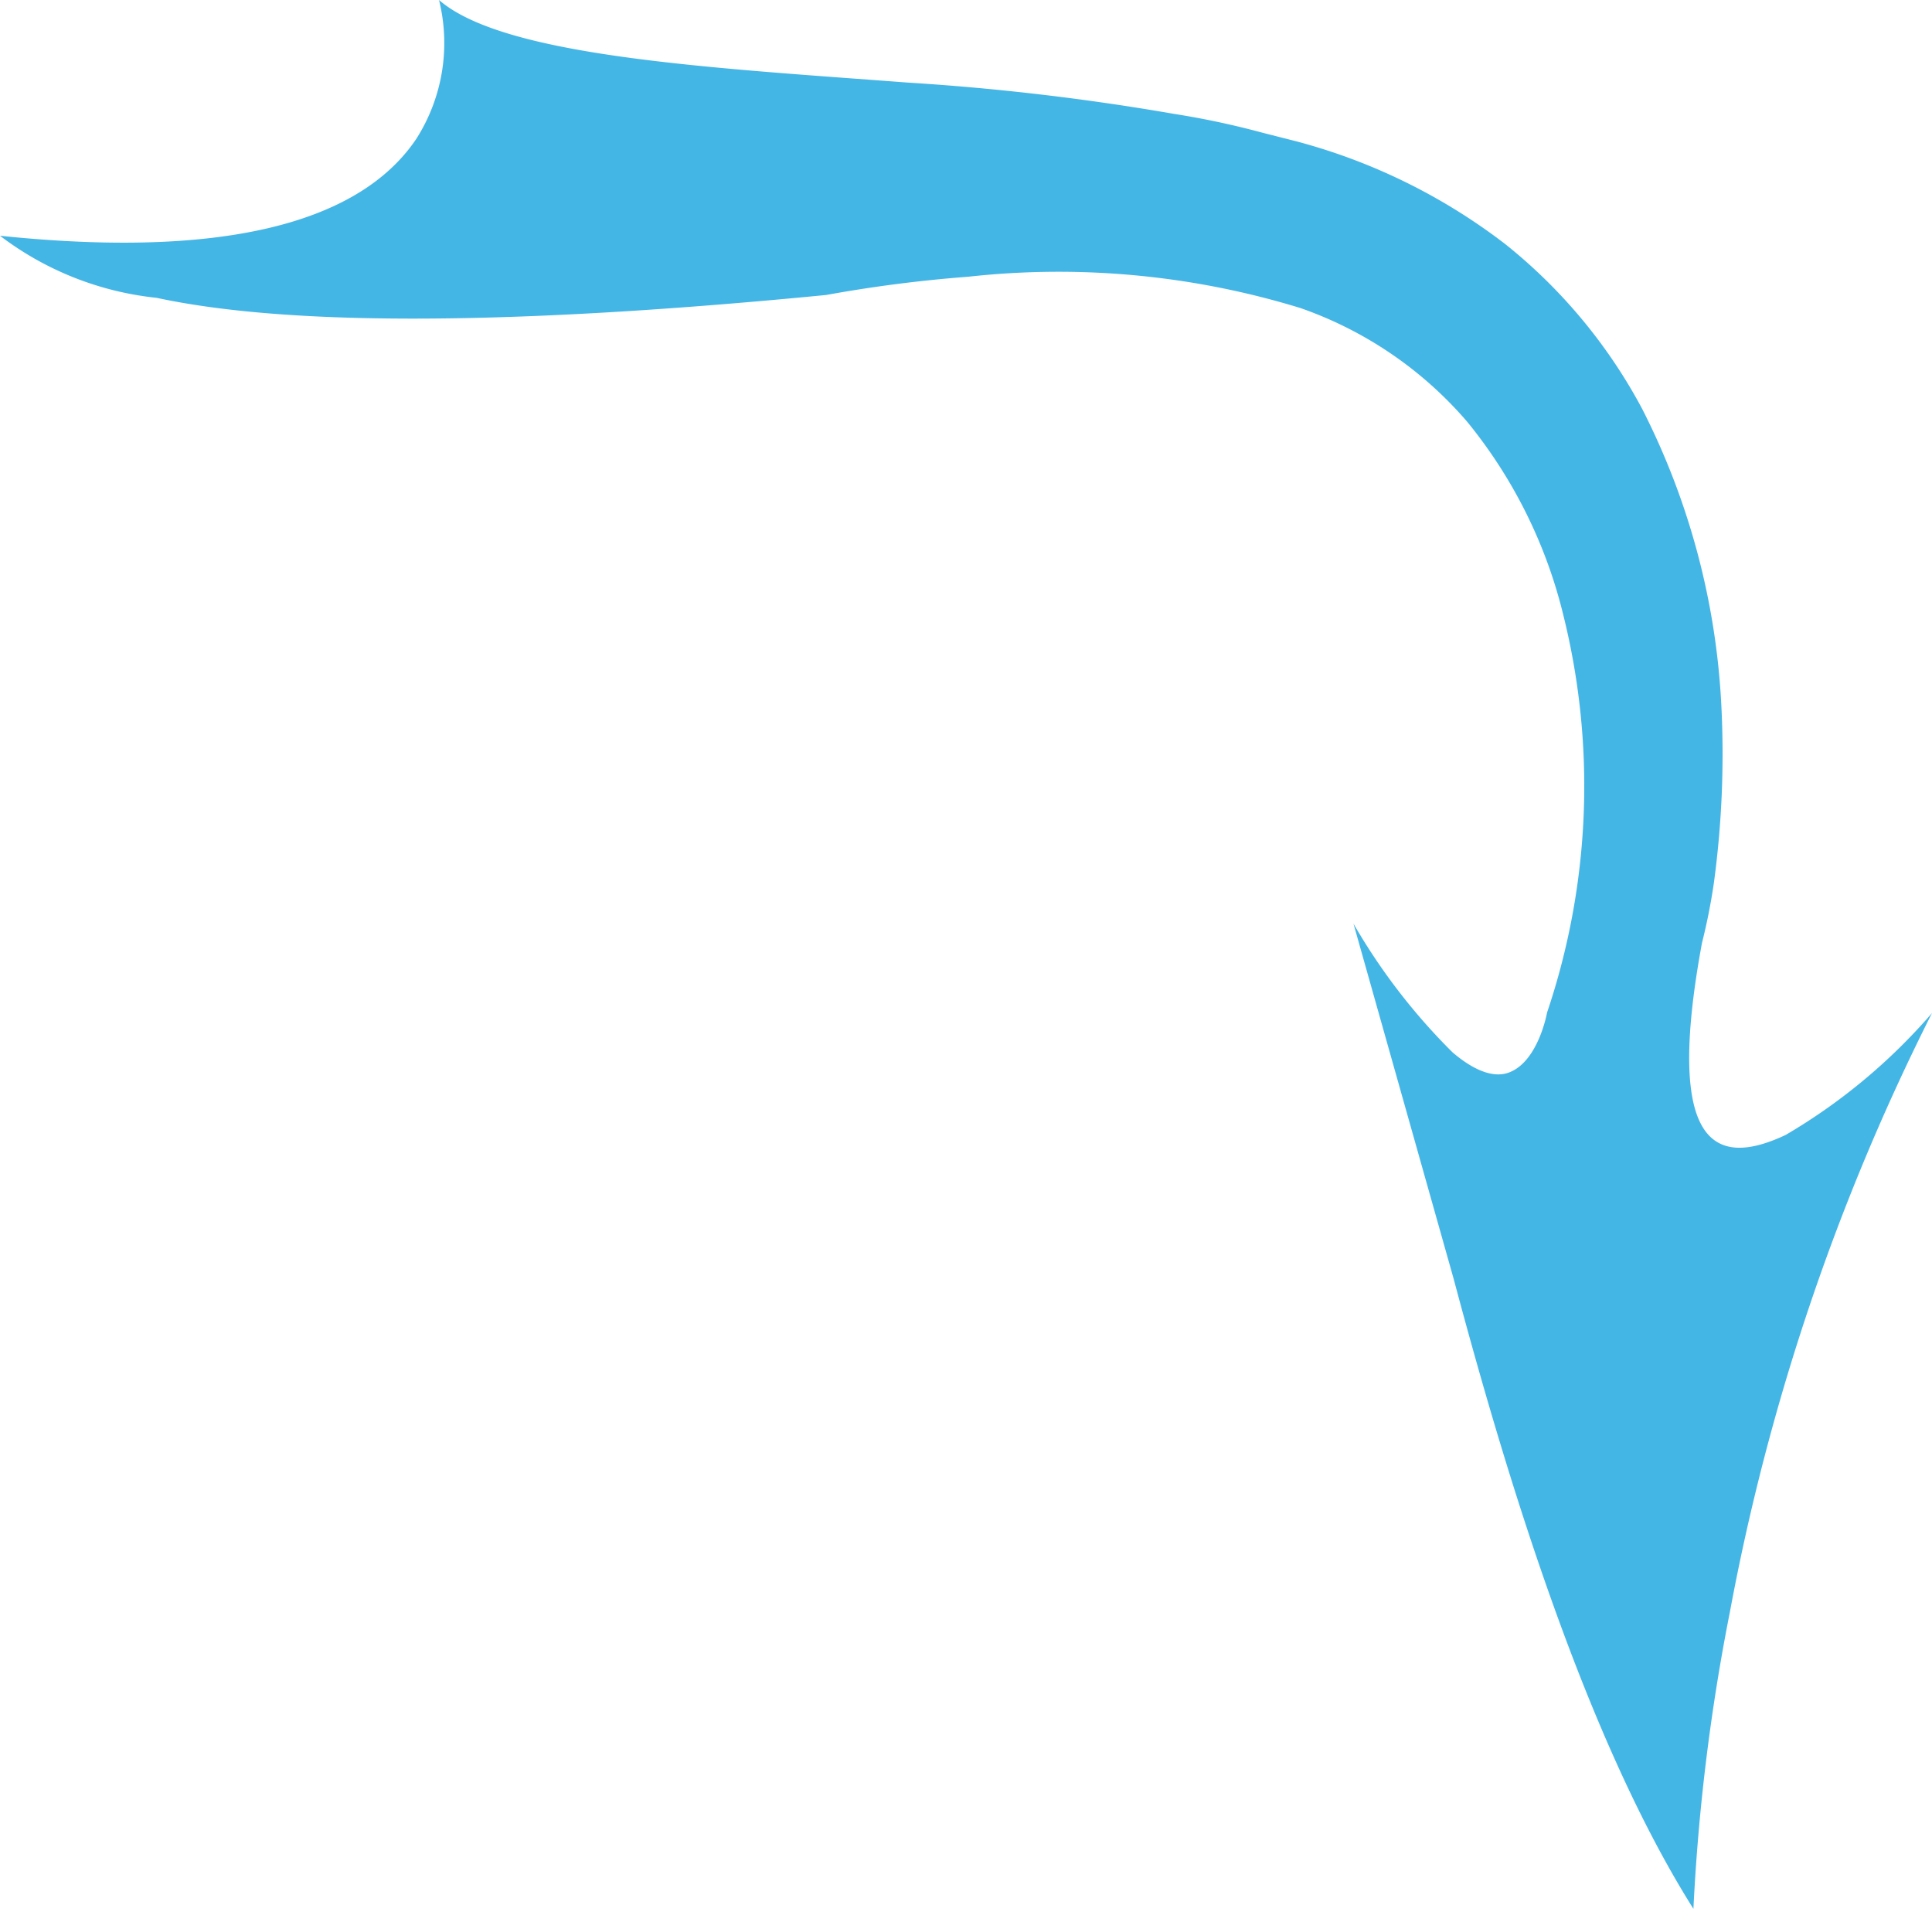 <svg xmlns="http://www.w3.org/2000/svg" viewBox="0 0 33.93 33.52"><defs><style>.cls-1{fill:#44b6e6;}</style></defs><g id="Layer_2" data-name="Layer 2"><g id="Layer_1-2" data-name="Layer 1"><path class="cls-1" d="M29.74,33.52a35.82,35.82,0,0,1,.64-5.21,39.3,39.3,0,0,1,3.55-10.52,10.23,10.23,0,0,1-2.57,2.14c-1.21.57-2.14.26-1.47-3.37a10.5,10.5,0,0,0,.21-1.06,16.86,16.86,0,0,0,.13-3.12,12.87,12.87,0,0,0-1.39-5.2,9.3,9.3,0,0,0-2.4-2.89,10.38,10.38,0,0,0-3.68-1.81l-.59-.15A14.67,14.67,0,0,0,20.62,2a42.94,42.94,0,0,0-4.68-.55C12.5,1.19,8.86,1,7.71,0a3.13,3.13,0,0,1-.4,2.44C6.53,3.6,4.62,4.62,0,4.14A5.48,5.48,0,0,0,2.75,5.23c2.14.46,5.81.53,11.76-.05A24.06,24.06,0,0,1,17,4.86a14.48,14.48,0,0,1,5.84.55,6.82,6.82,0,0,1,2.93,2,8.56,8.56,0,0,1,1.68,3.37,12.44,12.44,0,0,1-.28,7s-.15.85-.66,1.05c-.25.1-.59,0-1-.35a10.74,10.74,0,0,1-1.74-2.26l1.76,6.24C26.5,26.1,27.88,30.57,29.74,33.52Z" transform="translate(0)"/></g></g></svg>